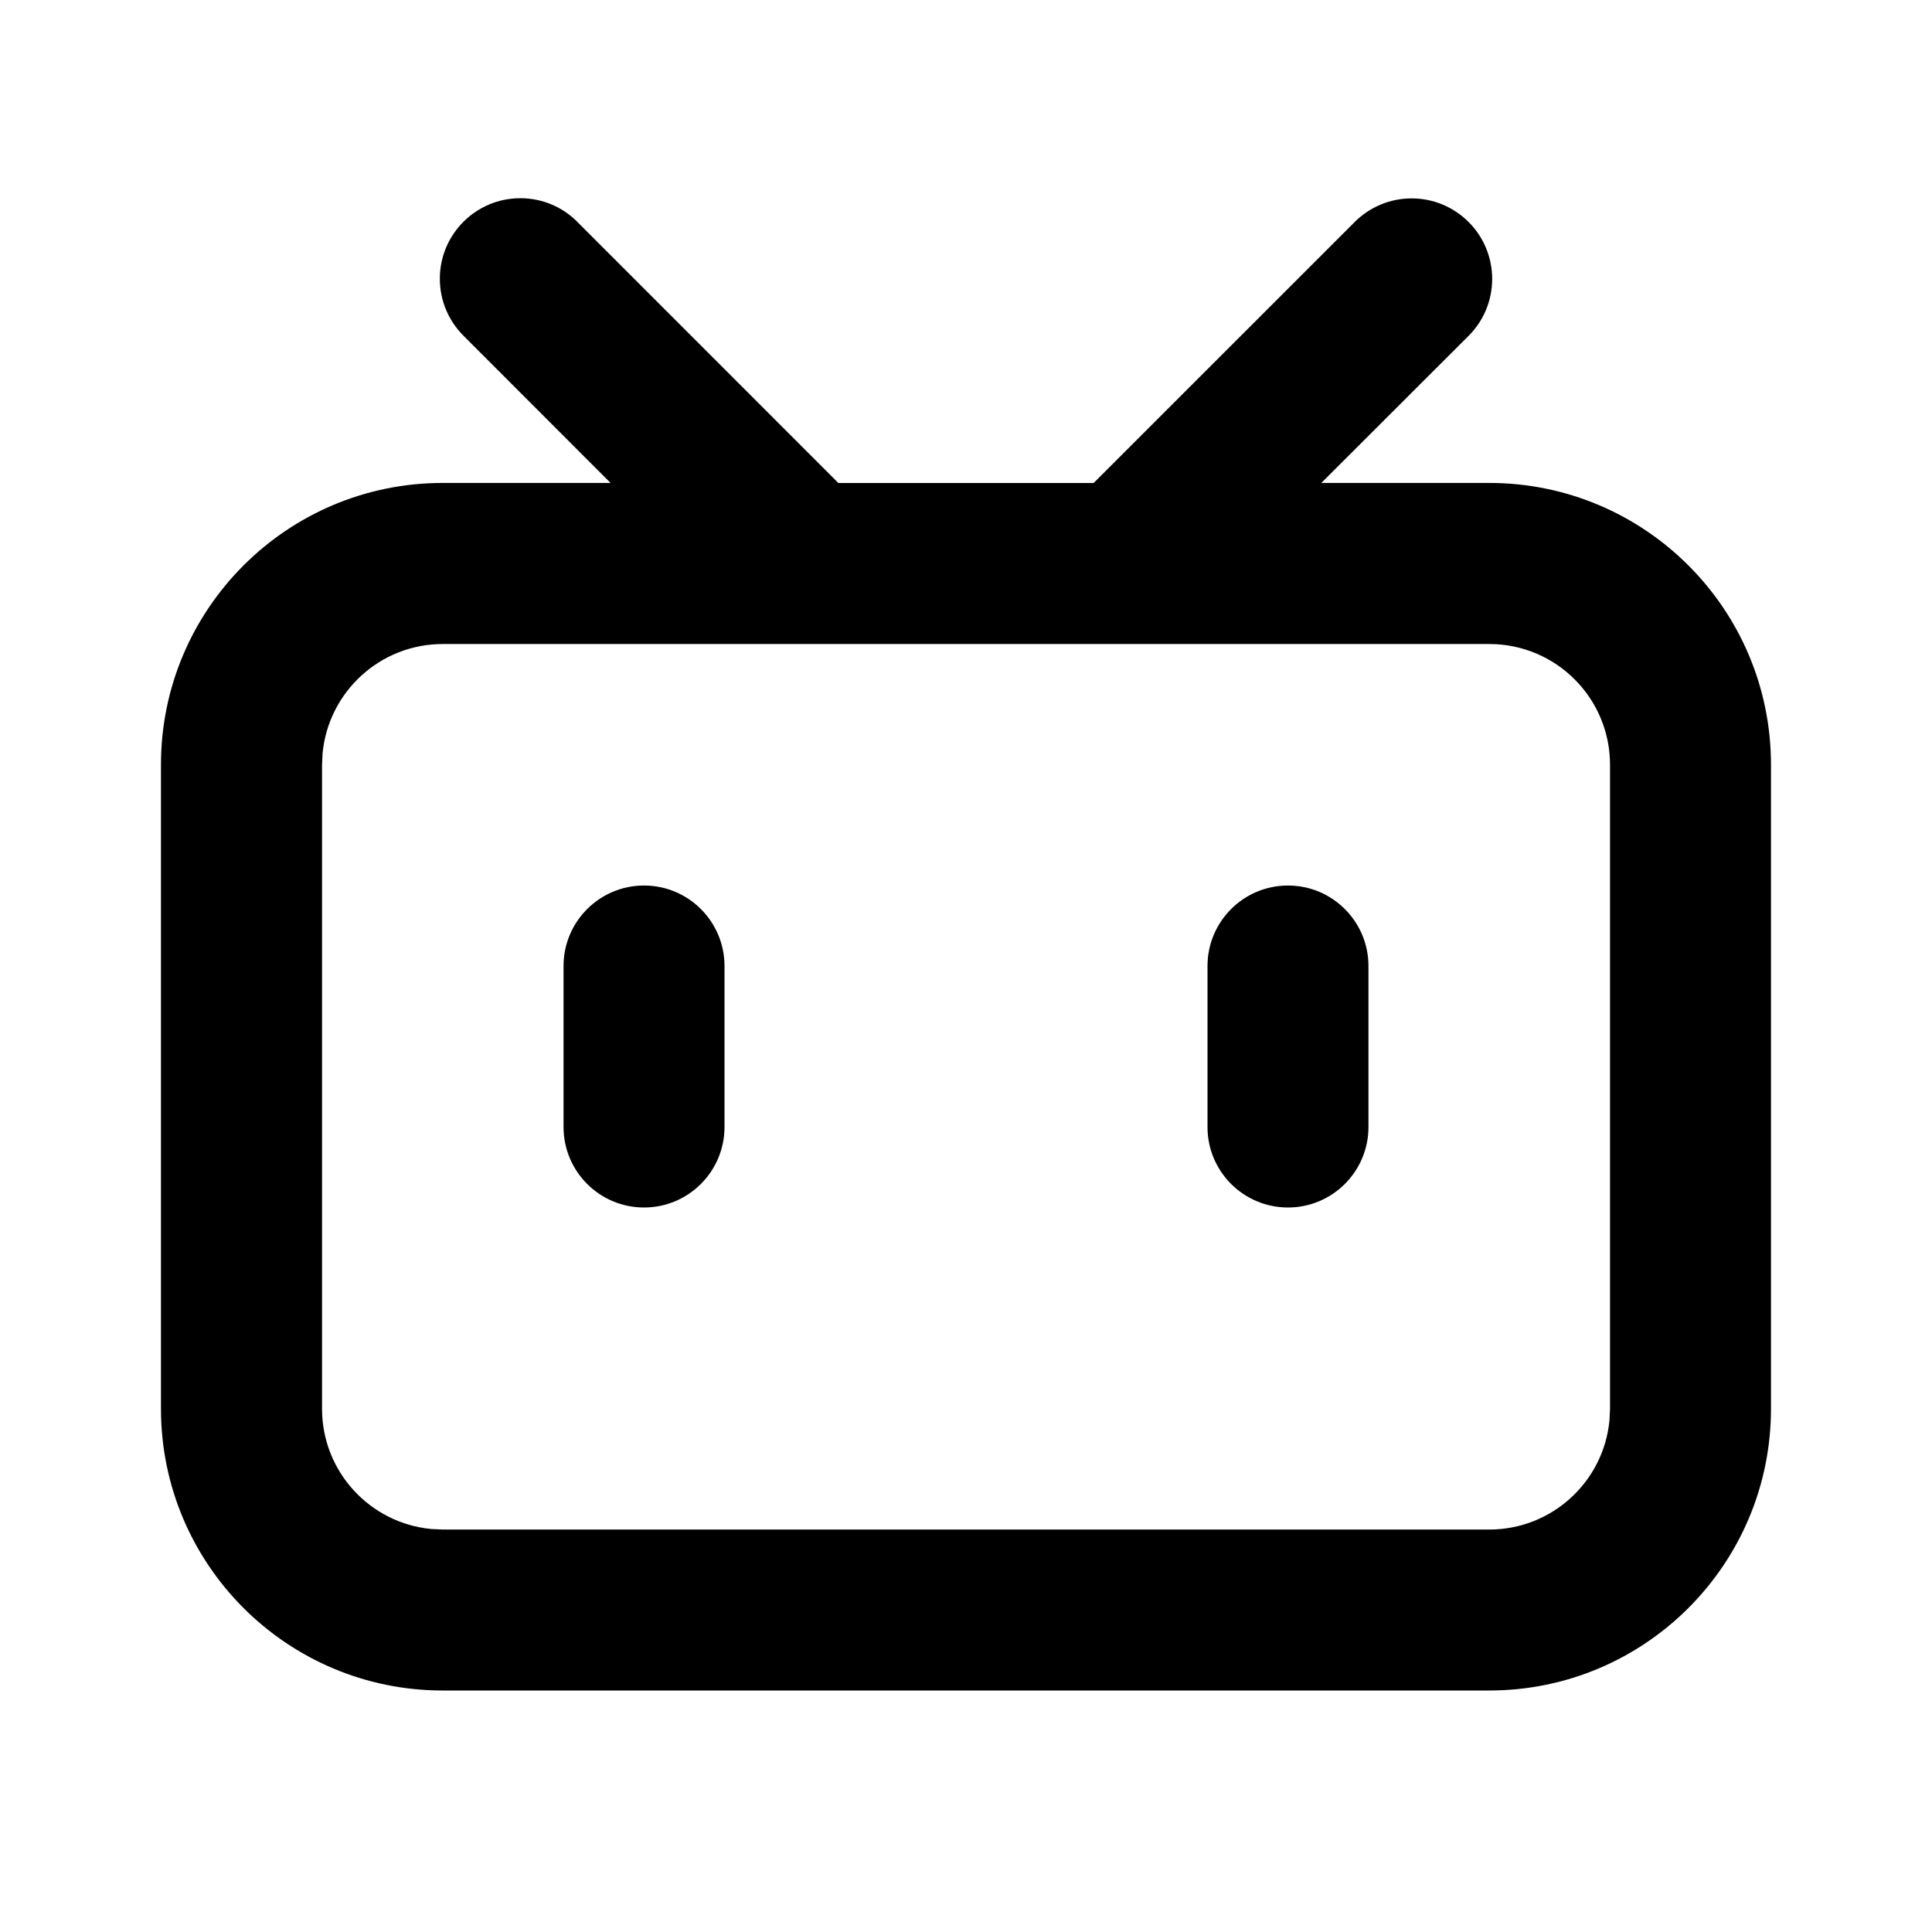 <!-- Generated by IcoMoon.io -->
<svg version="1.1" xmlns="http://www.w3.org/2000/svg" width="32" height="32" viewBox="0 0 32 32">
<title>bilibili-line</title>
<path d="M9.563 3.676l4.323 4.324h4.228l4.324-4.323c0.241-0.241 0.575-0.391 0.943-0.391 0.737 0 1.334 0.597 1.334 1.334 0 0.368-0.149 0.702-0.391 0.943v0l-2.439 2.436h2.781c2.577 0 4.667 2.089 4.667 4.667v0 10.667c0 2.577-2.089 4.667-4.667 4.667h-17.333c-2.577 0-4.667-2.089-4.667-4.667v0-10.667c0-2.577 2.089-4.667 4.667-4.667h2.78l-2.437-2.439c-0.241-0.241-0.391-0.575-0.391-0.943 0-0.737 0.597-1.334 1.334-1.334 0.368 0 0.702 0.149 0.943 0.391v0zM24.667 10.667h-17.333c-1.037 0-1.889 0.789-1.99 1.8l-0.001 0.008-0.009 0.192v10.667c0 1.037 0.789 1.89 1.8 1.99l0.008 0.001 0.192 0.009h17.333c1.037-0 1.89-0.789 1.99-1.8l0.001-0.008 0.009-0.192v-10.667c0-1.105-0.895-2-2-2v0zM10.667 14.667c0.736 0 1.333 0.597 1.333 1.333v0 2.667c-0 0.736-0.597 1.333-1.333 1.333s-1.333-0.597-1.333-1.333v0-2.667c0-0.736 0.597-1.333 1.333-1.333v0zM21.333 14.667c0.736 0 1.333 0.597 1.333 1.333v0 2.667c-0 0.736-0.597 1.333-1.333 1.333s-1.333-0.597-1.333-1.333v0-2.667c0-0.736 0.597-1.333 1.333-1.333v0z"></path>
</svg>
